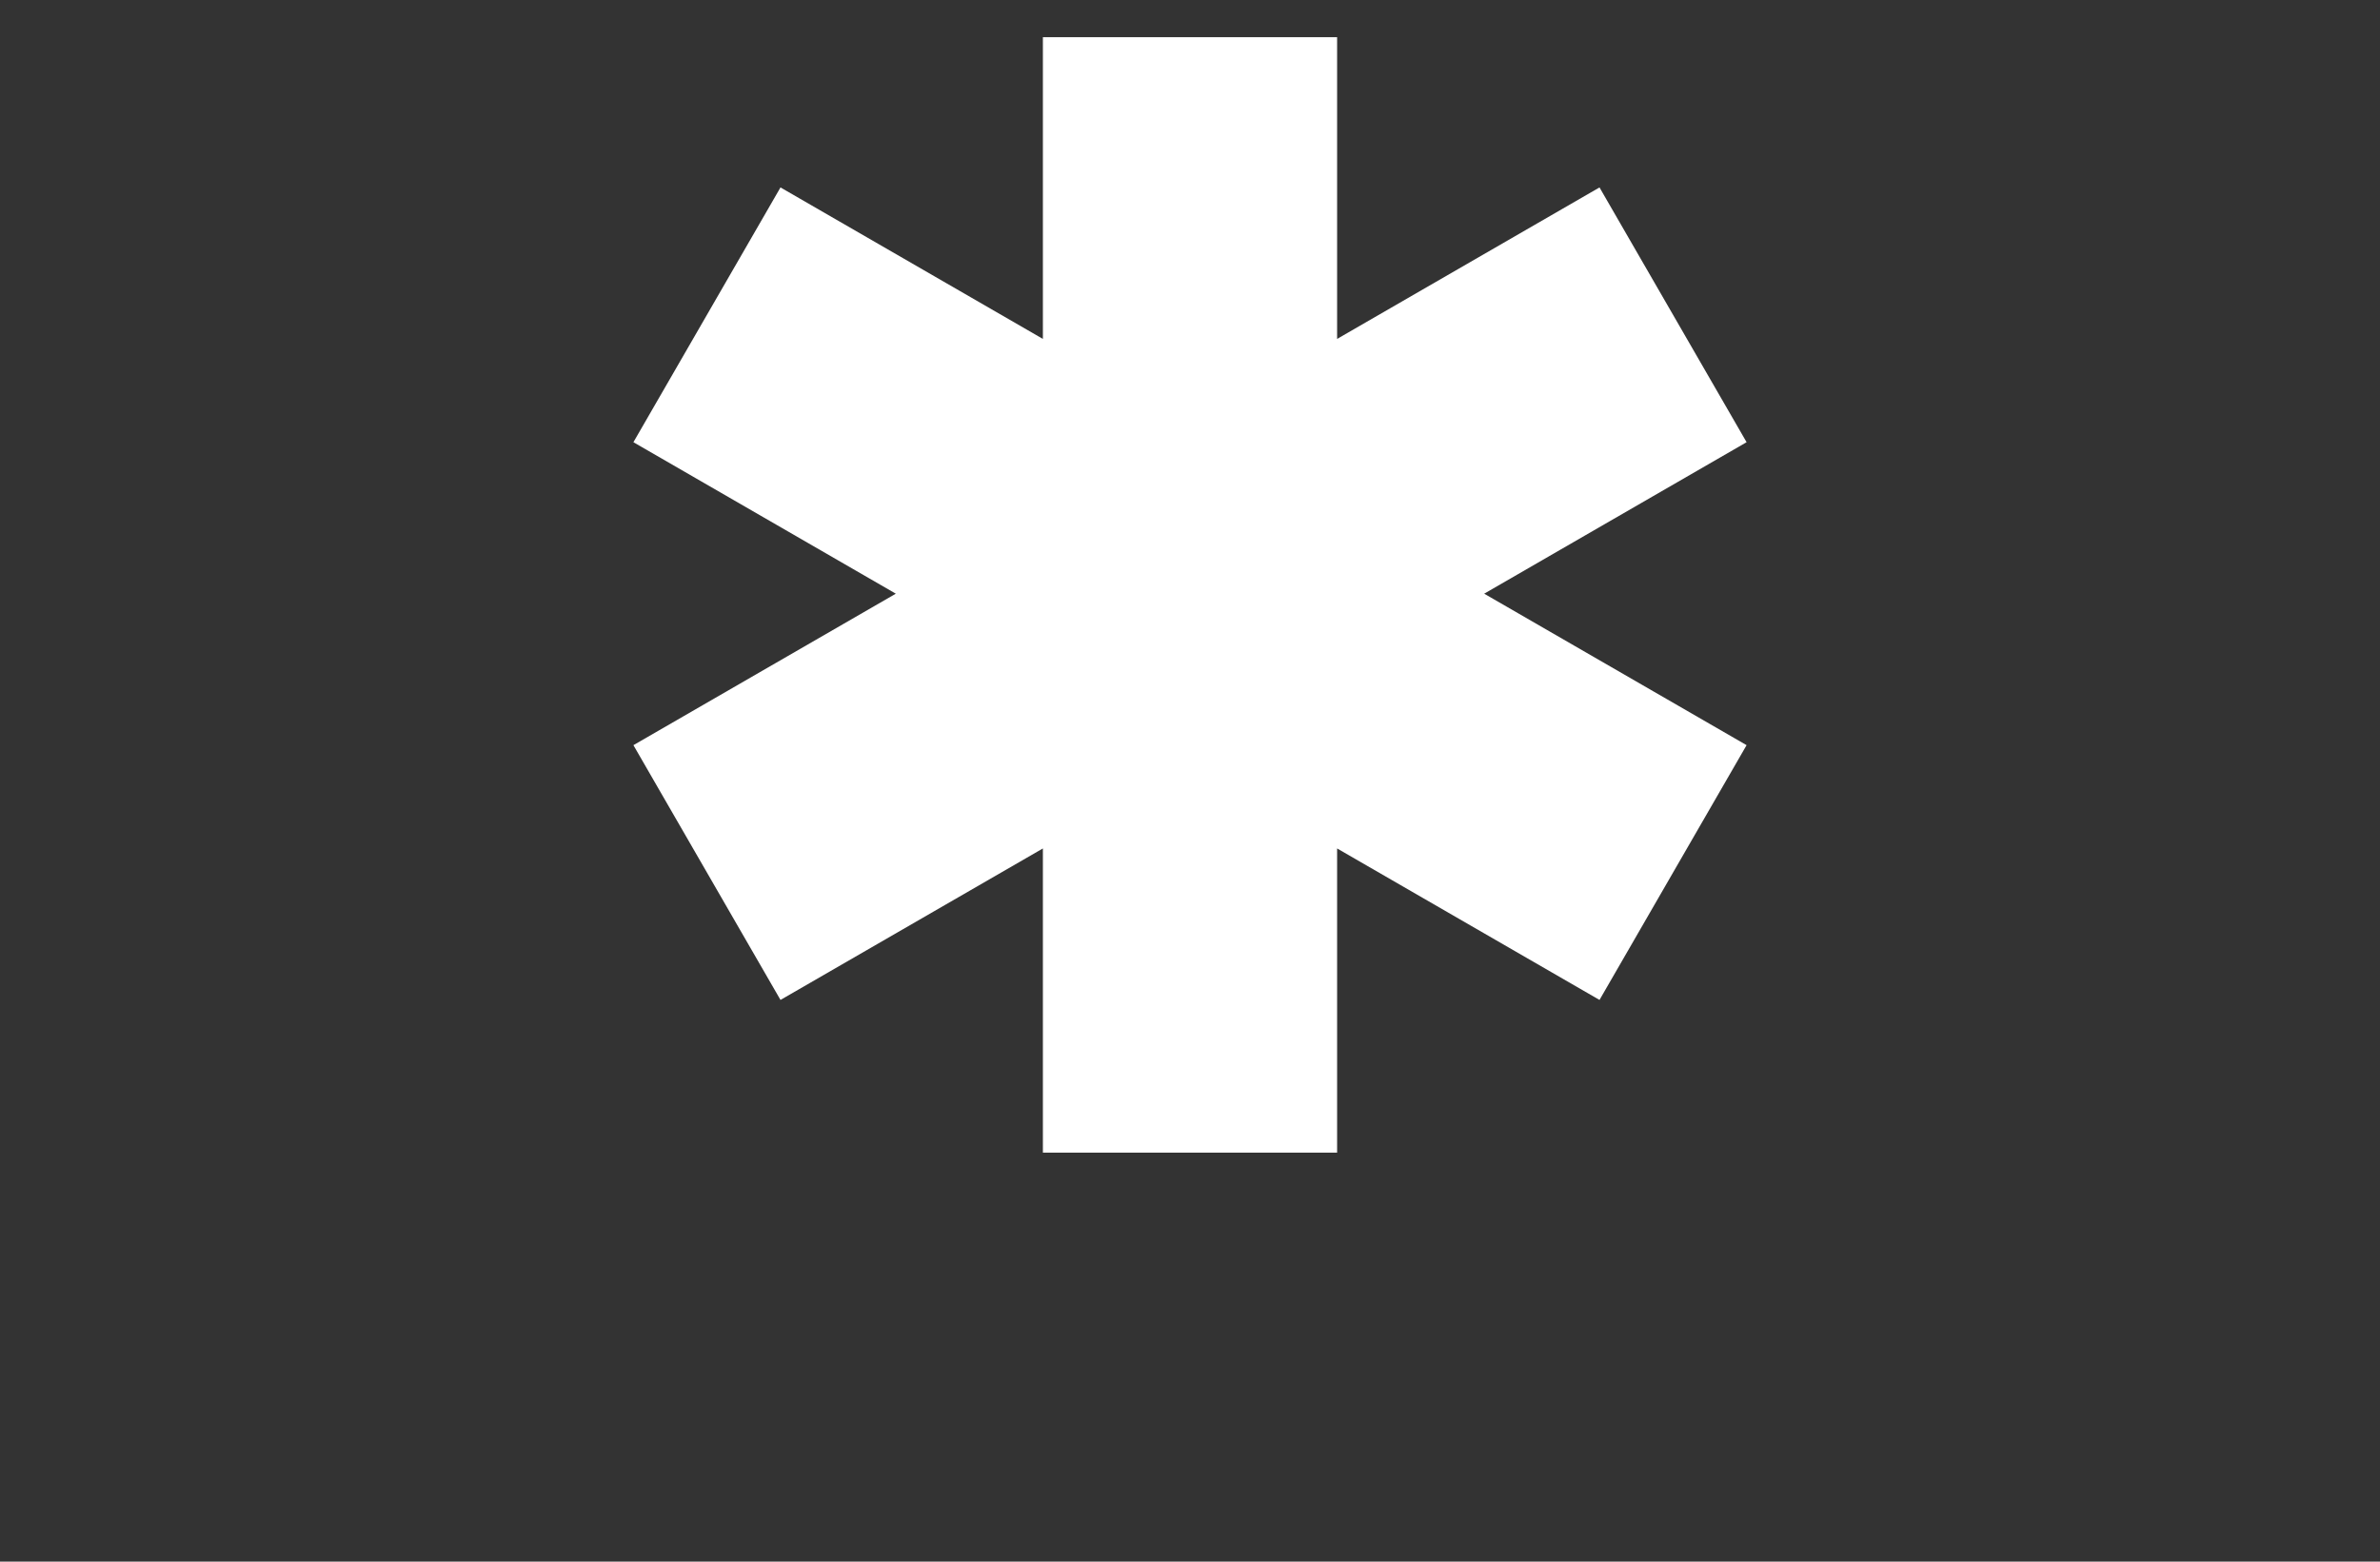 <?xml version="1.0" encoding="UTF-8" standalone="no"?>
<svg width="64px" height="42px" viewBox="0 0 64 42" version="1.1" xmlns="http://www.w3.org/2000/svg" xmlns:xlink="http://www.w3.org/1999/xlink">
    <rect x="0" y="0" width="64" height="42" fill="#333333" stroke="none"/>
    <!-- Generator: Sketch 3.7.2 (28276) - http://www.bohemiancoding.com/sketch -->
    <title>icon</title>
    <desc>Created with Sketch.</desc>
    <defs></defs>
    <g id="icons" stroke="none" stroke-width="1" fill="none" fill-rule="evenodd">
        <g id="icon" fill="#FFFFFF">
            <g id="signs-(1)" transform="translate(17, 1)">
                <g id="Layer_1">
                    <polygon id="Shape" points="22.911 14.967 29.967 10.893 26.012 4.041 18.956 8.115 18.956 0 11.044 0 11.044 8.115 3.988 4.041 0.033 10.893 7.089 14.967 0.033 19.041 3.988 25.893 11.044 21.819 11.044 30 18.956 30 18.956 21.819 26.012 25.893 29.967 19.041"></polygon>
                </g>
            </g>
        </g>
    </g>
</svg>